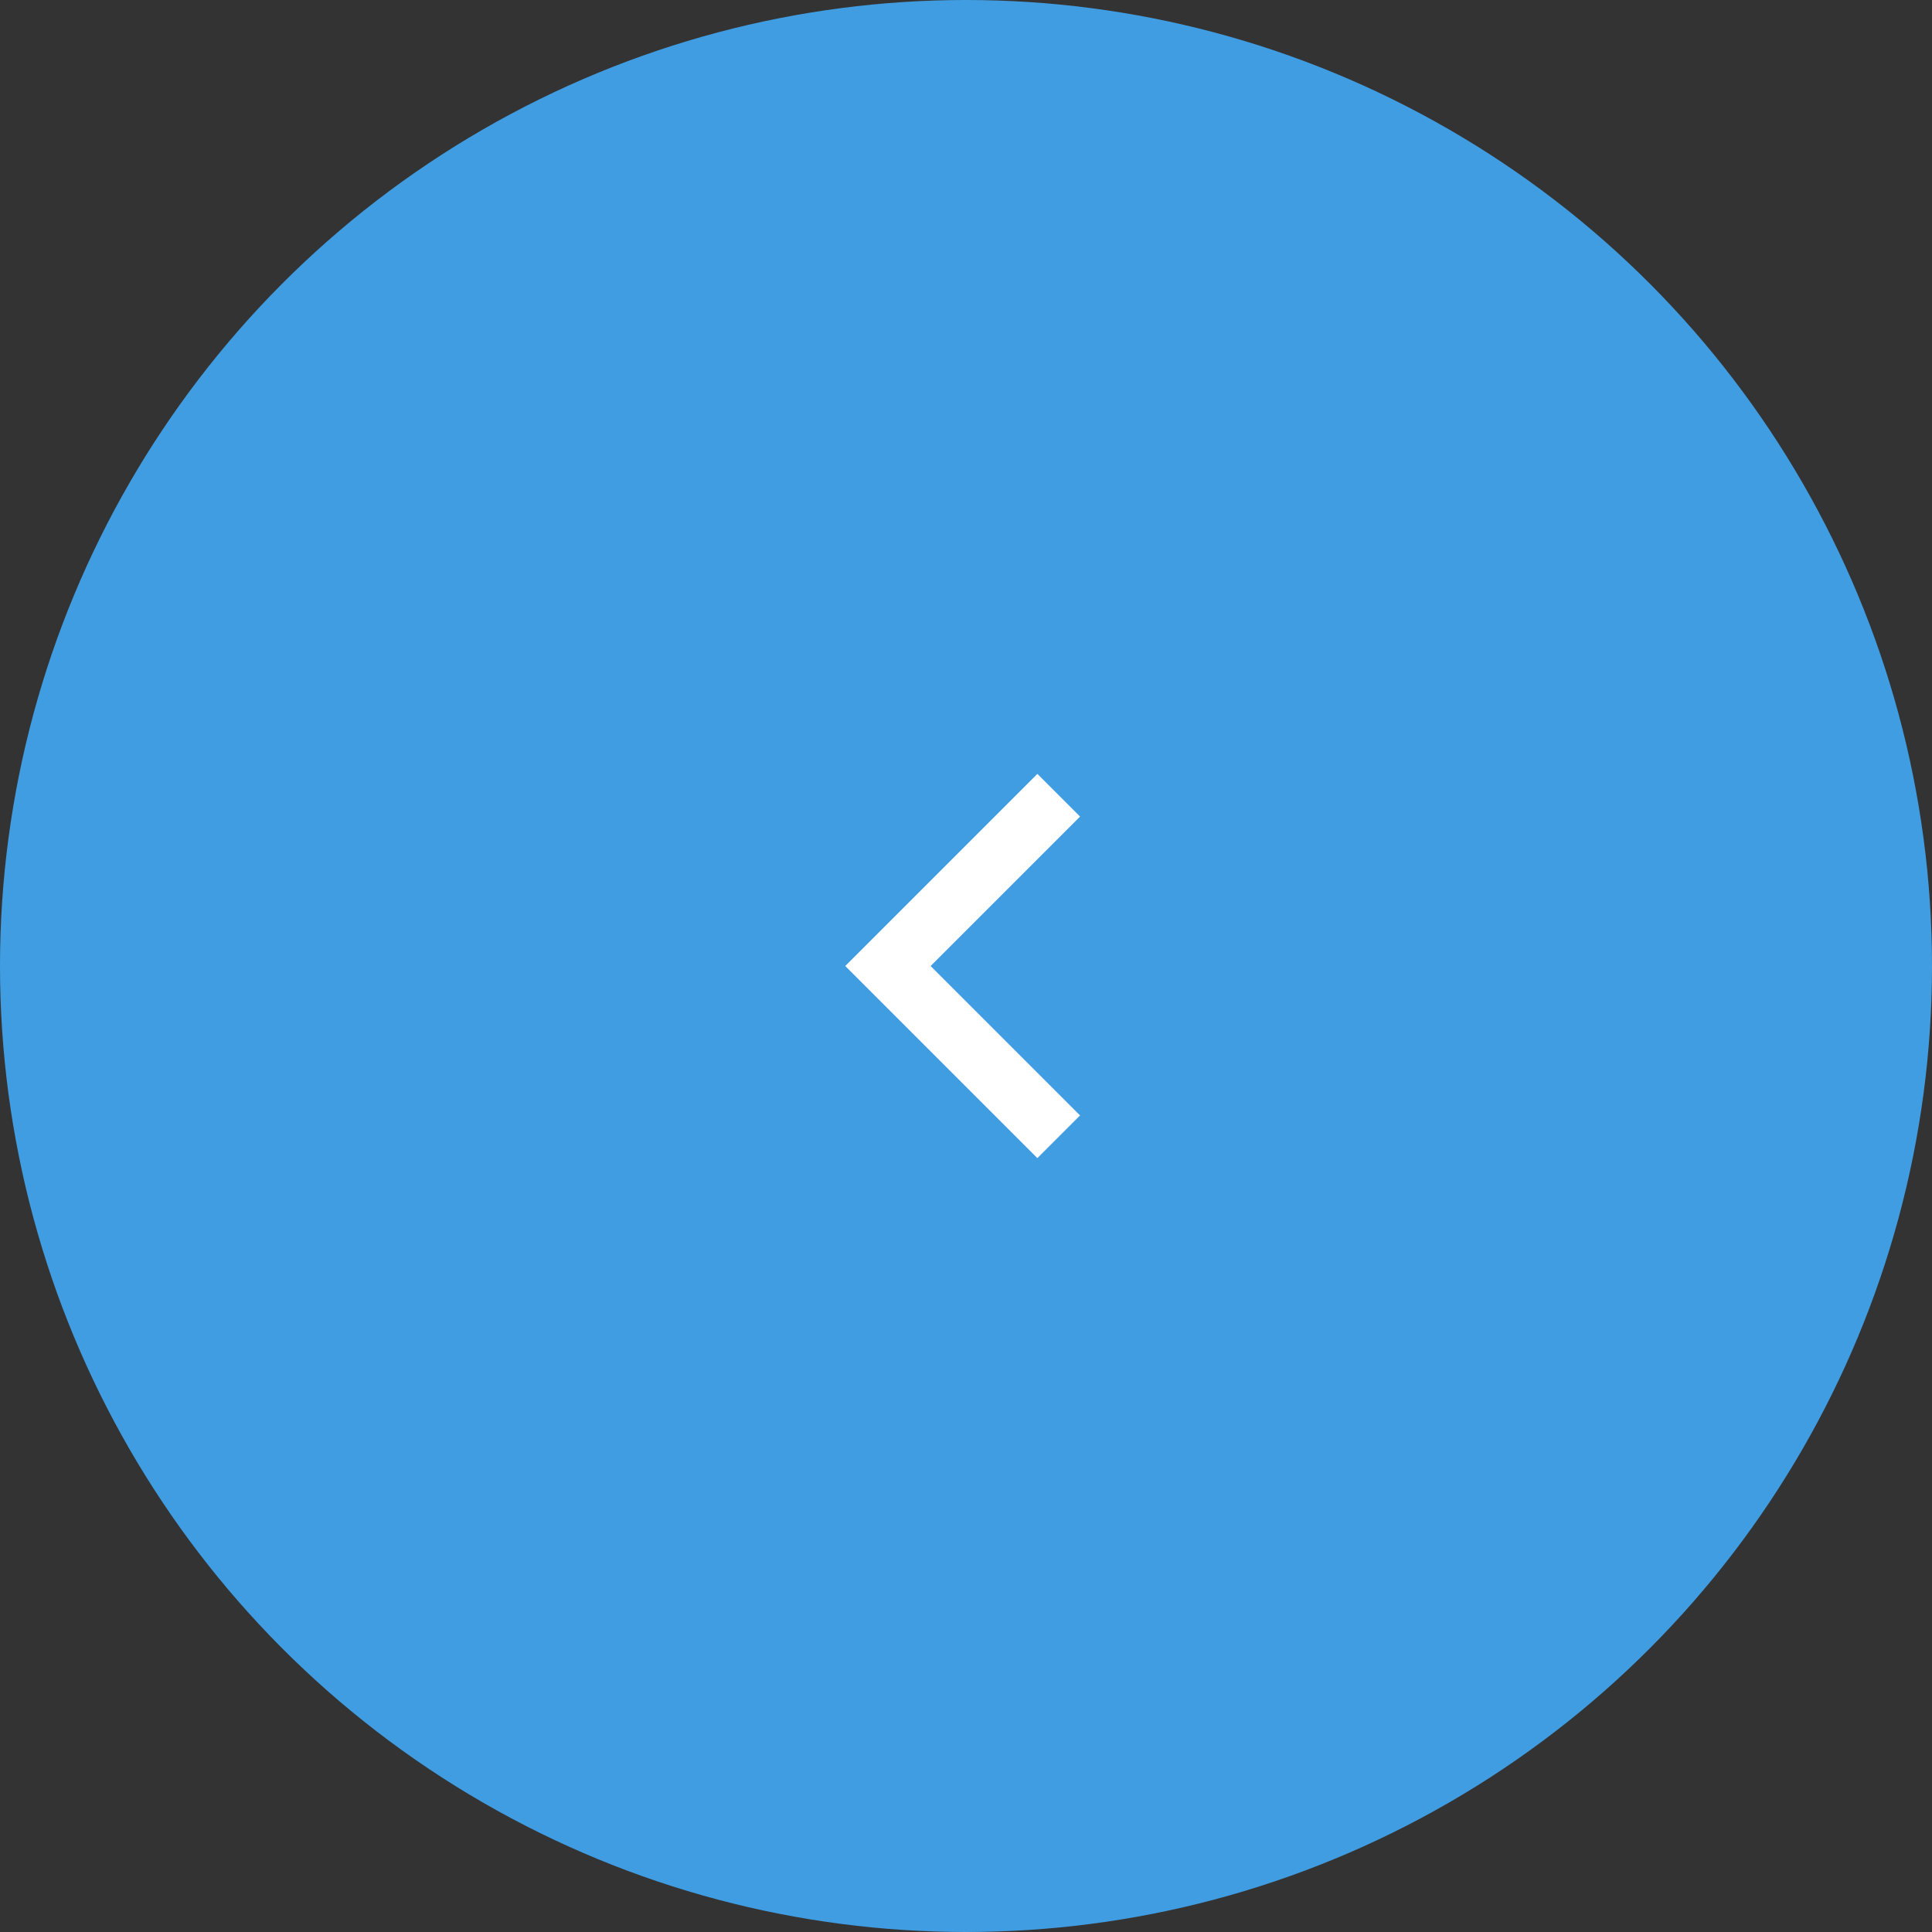 <svg width="64" height="64" viewBox="0 0 64 64" fill="none" xmlns="http://www.w3.org/2000/svg">
<rect x="0" y="0" width="64" height="64" fill="#333333" stroke="none"/>
<circle cx="32" cy="32" r="32" fill="#409DE2"/>
<path d="M30.828 32L35.778 36.95L34.364 38.364L28 32L34.364 25.636L35.778 27.05L30.828 32Z" fill="white"/>
</svg>
